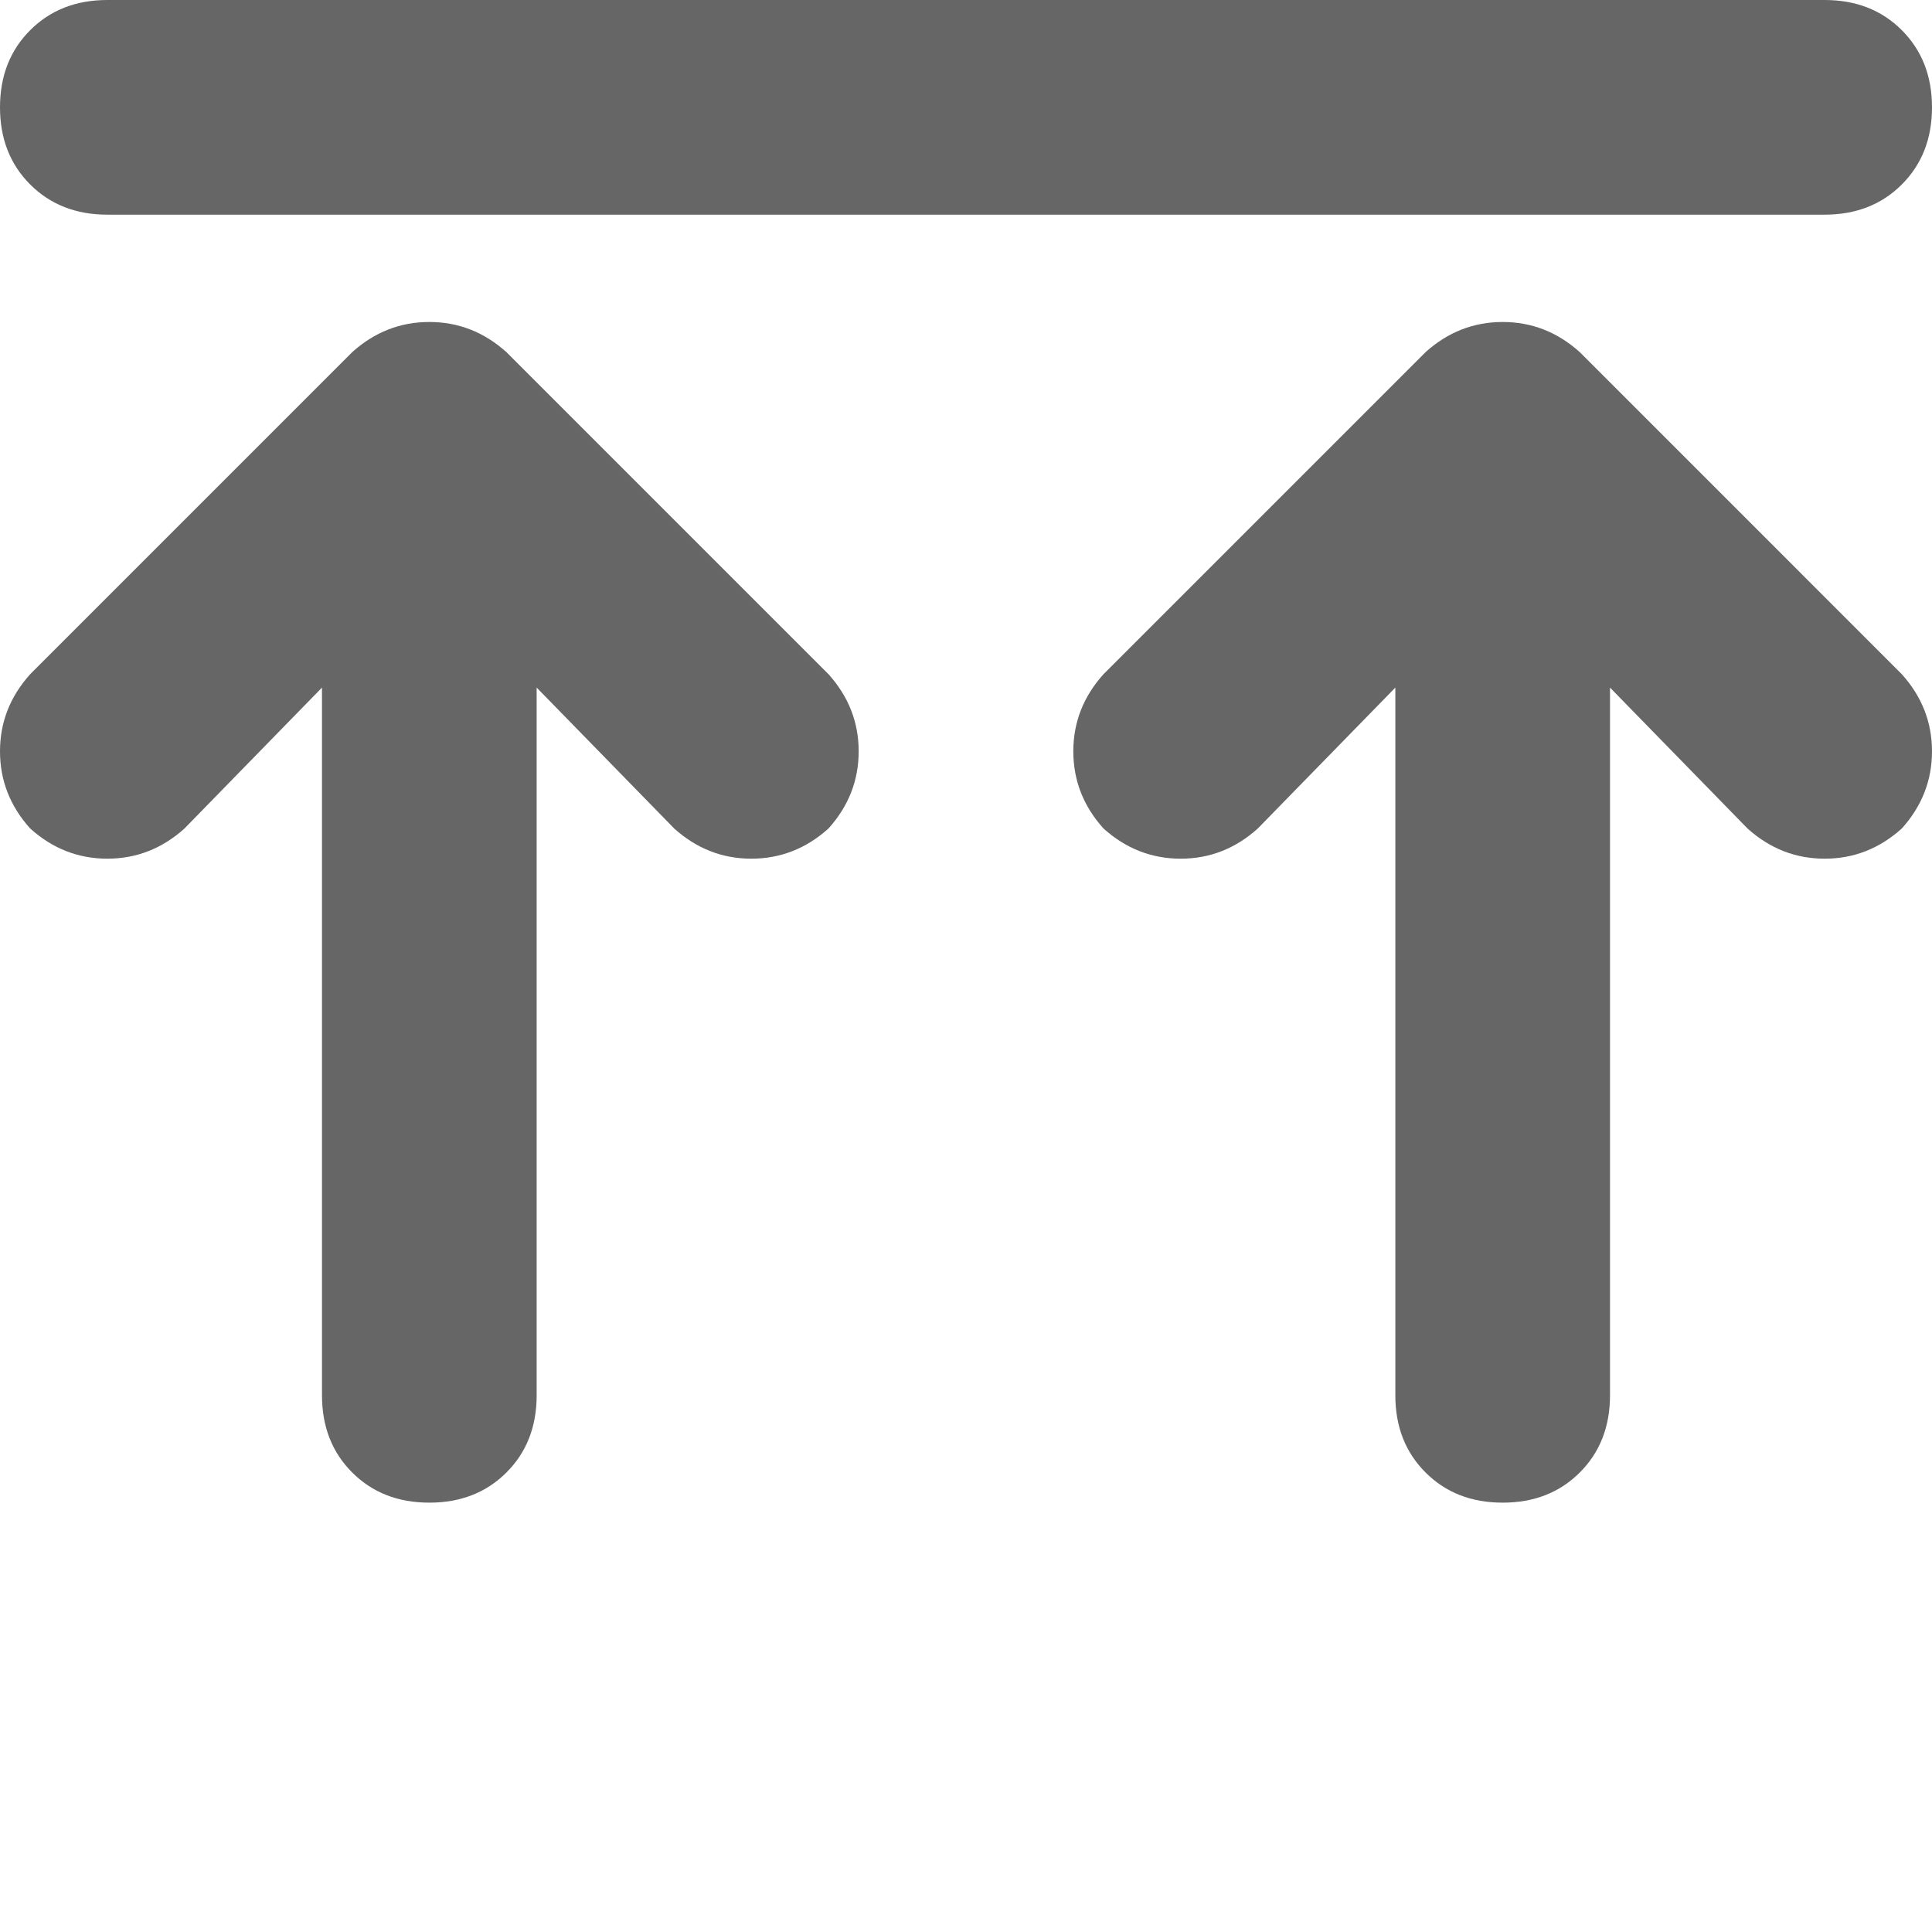 <?xml version="1.0" encoding="utf-8"?><!DOCTYPE svg PUBLIC "-//W3C//DTD SVG 1.1//EN" "http://www.w3.org/Graphics/SVG/1.1/DTD/svg11.dtd"><svg id="arrows-up-to-line" width="128" height="128" style="width:128px;height:128px;" version="1.1" xmlns="http://www.w3.org/2000/svg" viewBox="0 0 512 512" enable-background="new 0 0 512 512" xml:space="preserve"><path fill="#666" d="M28.44 56.89 l455.12 0 q12.44 0 20.44 -8 q8 -8 8 -20.45 q0 -12.44 -8 -20.44 q-8 -8 -20.44 -8 l-455.12 0 q-12.44 0 -20.44 8 q-8 8 -8 20.44 q0 12.45 8 20.45 q8 8 20.44 8 l0 0 ZM8 178.67 q-8 8.89 -8 20.44 l0 0 q0 11.56 8 20.45 q8.89 8 20.44 8 q11.56 0 20.45 -8 l36.44 -37.34 l0 187.56 q0 12.44 8 20.44 q8 8 20.45 8 q12.44 0 20.44 -8 q8 -8 8 -20.44 l0 -187.56 l36.45 37.34 q8.89 8 20.44 8 q11.56 0 20.45 -8 q8 -8.89 8 -20.45 q0 -11.55 -8 -20.44 l-85.34 -85.34 q-8.89 -8 -20.44 -8 q-11.56 0 -20.45 8 l-85.33 85.34 l0 0 ZM292.44 219.56 q8.89 8 20.45 8 l0 0 q11.55 0 20.44 -8 l36.45 -37.34 l0 187.56 q0 12.44 8 20.44 q8 8 20.44 8 q12.45 0 20.45 -8 q8 -8 8 -20.44 l0 -187.56 l36.44 37.34 q8.89 8 20.45 8 q11.55 0 20.44 -8 q8 -8.89 8 -20.45 q0 -11.55 -8 -20.44 l-85.33 -85.34 q-8.89 -8 -20.45 -8 q-11.55 0 -20.44 8 l-85.34 85.34 q-8 8.89 -8 20.44 q0 11.56 8 20.45 l0 0 Z"/></svg>